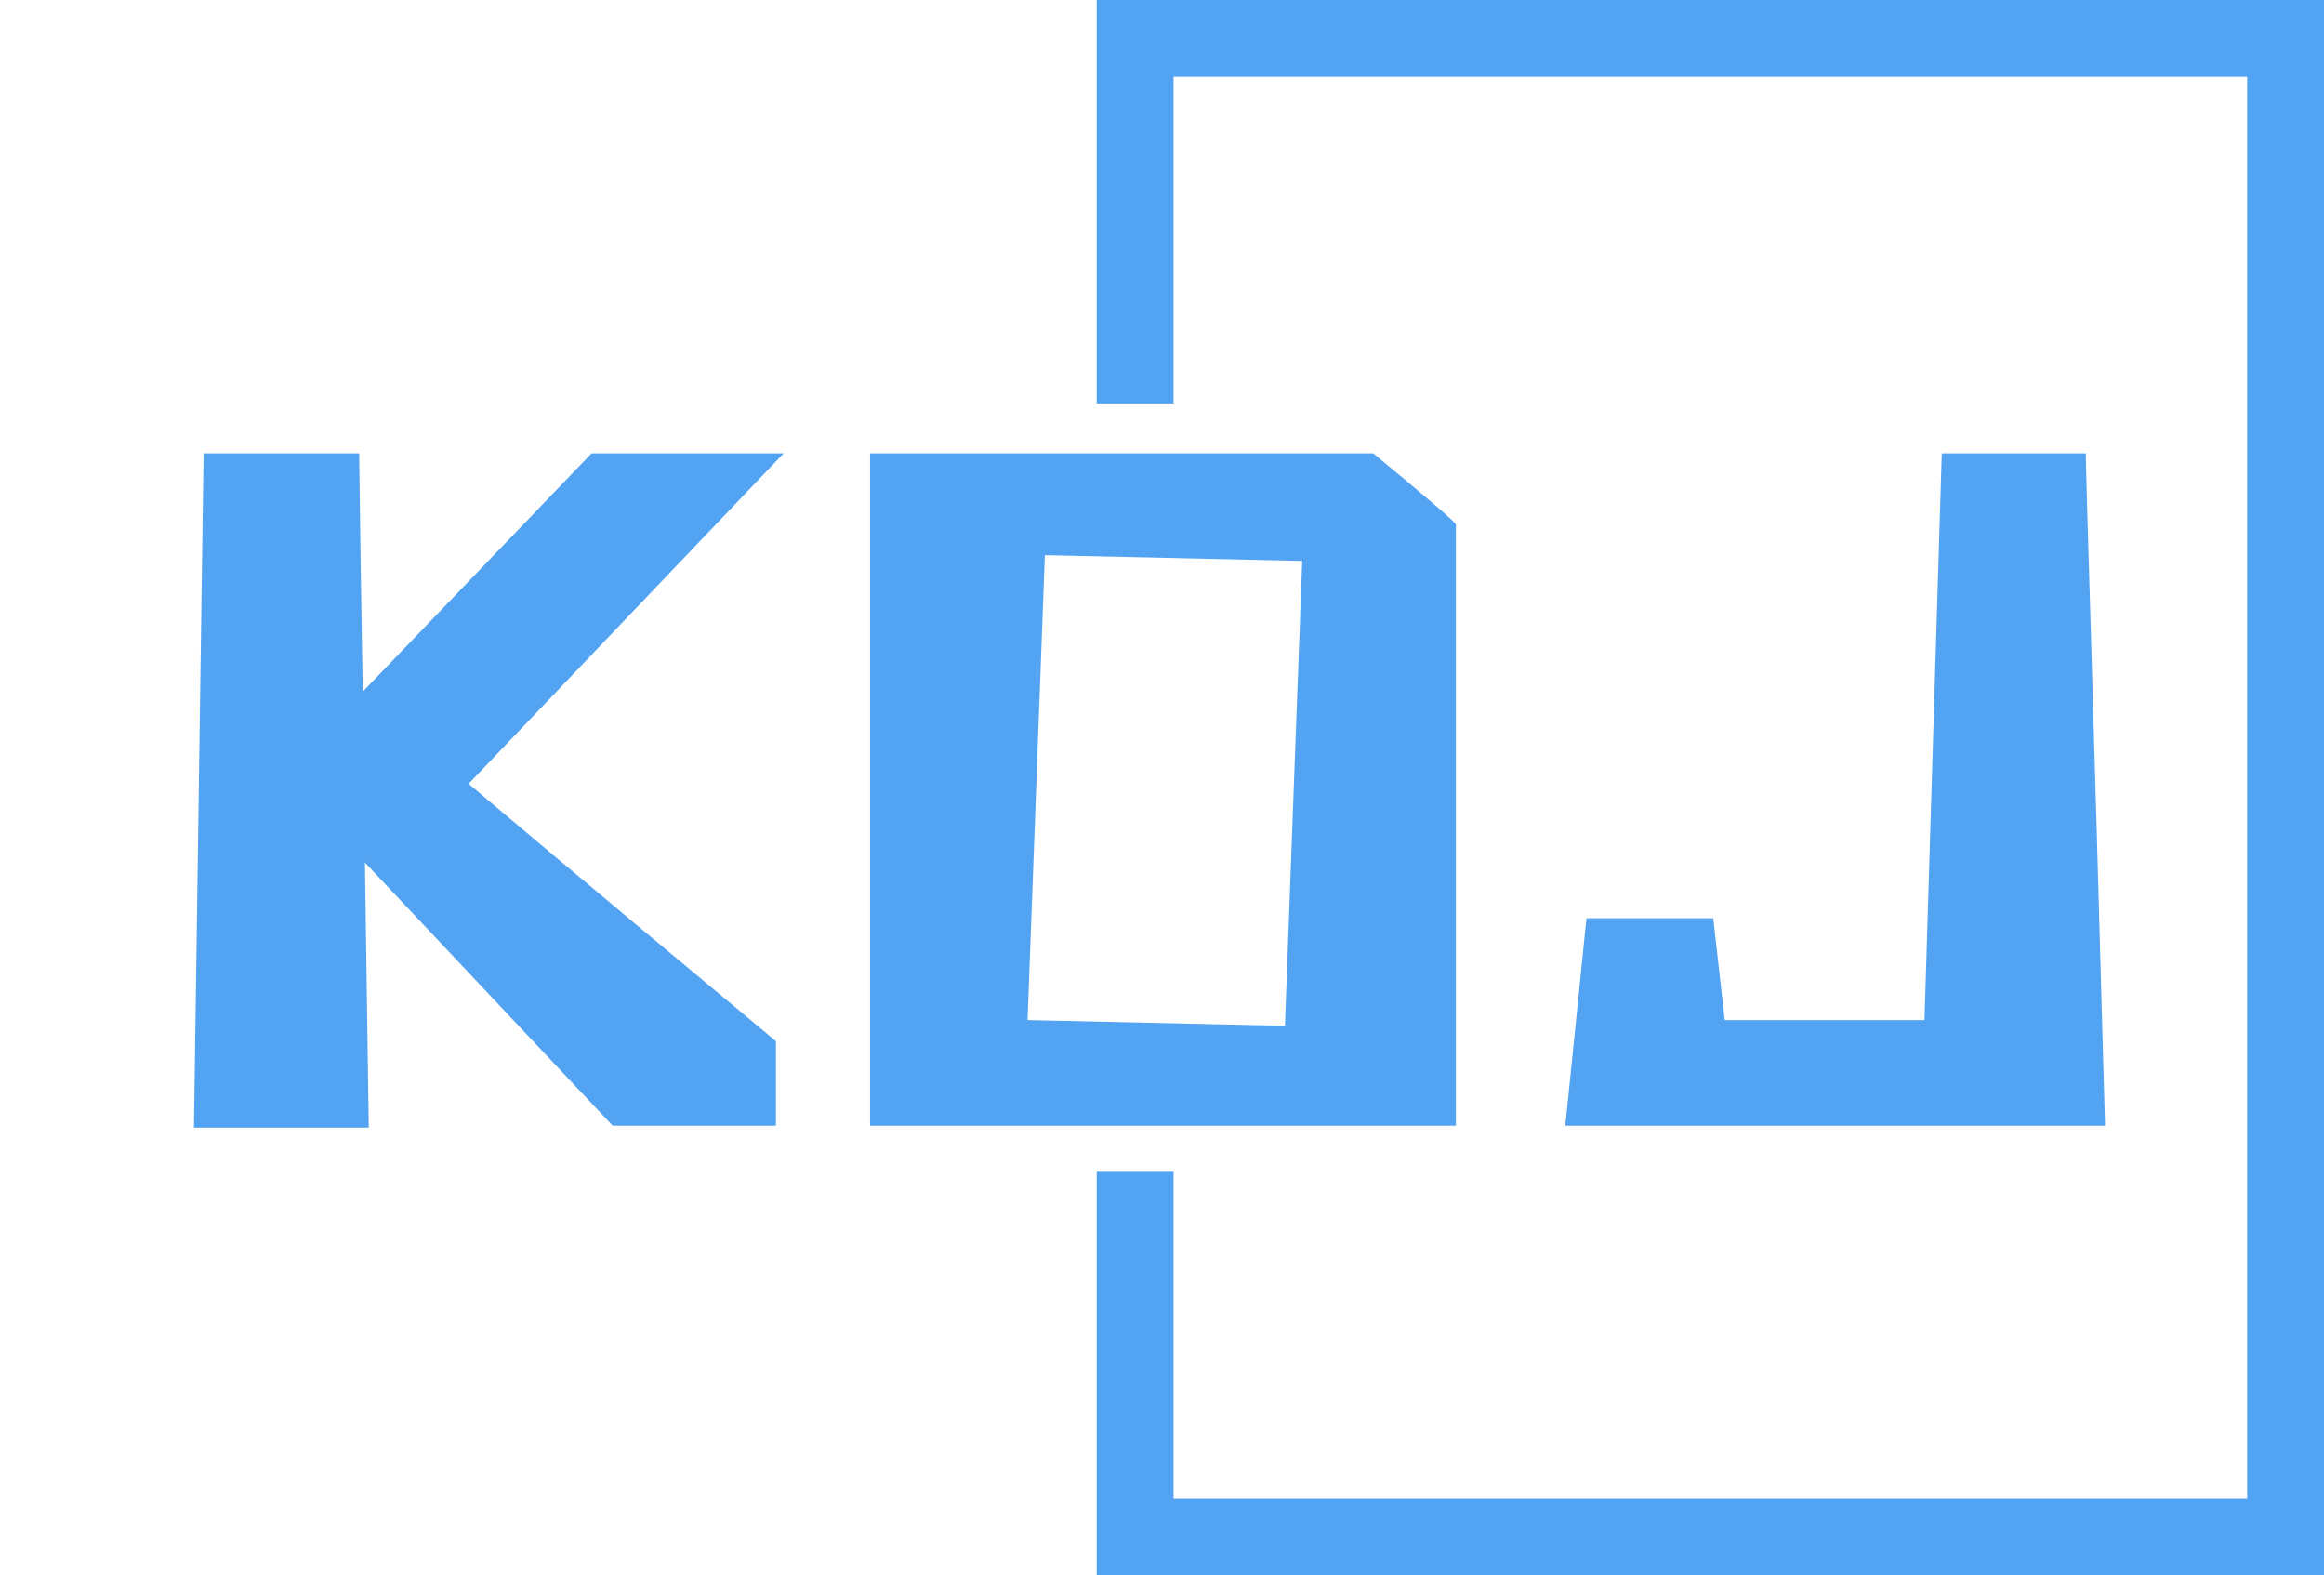 <?xml version="1.0" encoding="utf-8"?>
<!-- Generator: Adobe Illustrator 26.2.1, SVG Export Plug-In . SVG Version: 6.00 Build 0)  -->
<svg version="1.1" xmlns="http://www.w3.org/2000/svg" x="0px" y="0px"
     viewBox="0 0 121 82" style="enable-background:new 0 0 121 82;" xml:space="preserve">
<style type="text/css">
	.st0{display:none;}
	.st1{display:inline;fill:#F4C21D;}
	.st2{fill:#53A3F3;fill-opacity:0;stroke:#53A3F3;stroke-width:4;}
	.st3{fill:#53A3F3;}
</style>
    <g id="BackendColor" class="st0">
	<rect class="st1" width="121" height="82"/>
</g>
    <g id="KOJ">
	<g id="KOJ-LOGO">
		<g>
			<polyline class="st2" points="59.1,21 59.1,2 119,2 119,80 59.1,80 59.1,61 			"/>
            <g transform="translate(0,20)">
				<g transform="translate(10,3)">
					<path class="st3" d="M0.1,35.6l0.5-35h8.1c0.1,8.2,0.2,12.6,0.2,13.3l0,0l-0.2-0.7L20.8,0.6h10L14.4,17.8c0,0,5.3,4.5,16,13.4
						l0,0v4.4h-8.5L9,21.9l0.2,13.8H0.1V35.6z M35.3,35.6v-35h26.2c2.9,2.4,4.3,3.6,4.3,3.7l0,0v31.3H35.3z M57.8,6.2L44.4,5.9
						l-0.9,24.2l13.4,0.3L57.8,6.2z M90.2,30.1l0.9-29.5h7.5c0,1.3,0.4,13,1,35l0,0H71.5l1.1-10.8h6.6l0.6,5.3
						C79.8,30.1,90.2,30.1,90.2,30.1z"/>
				</g>
			</g>
		</g>
	</g>
</g>
</svg>
